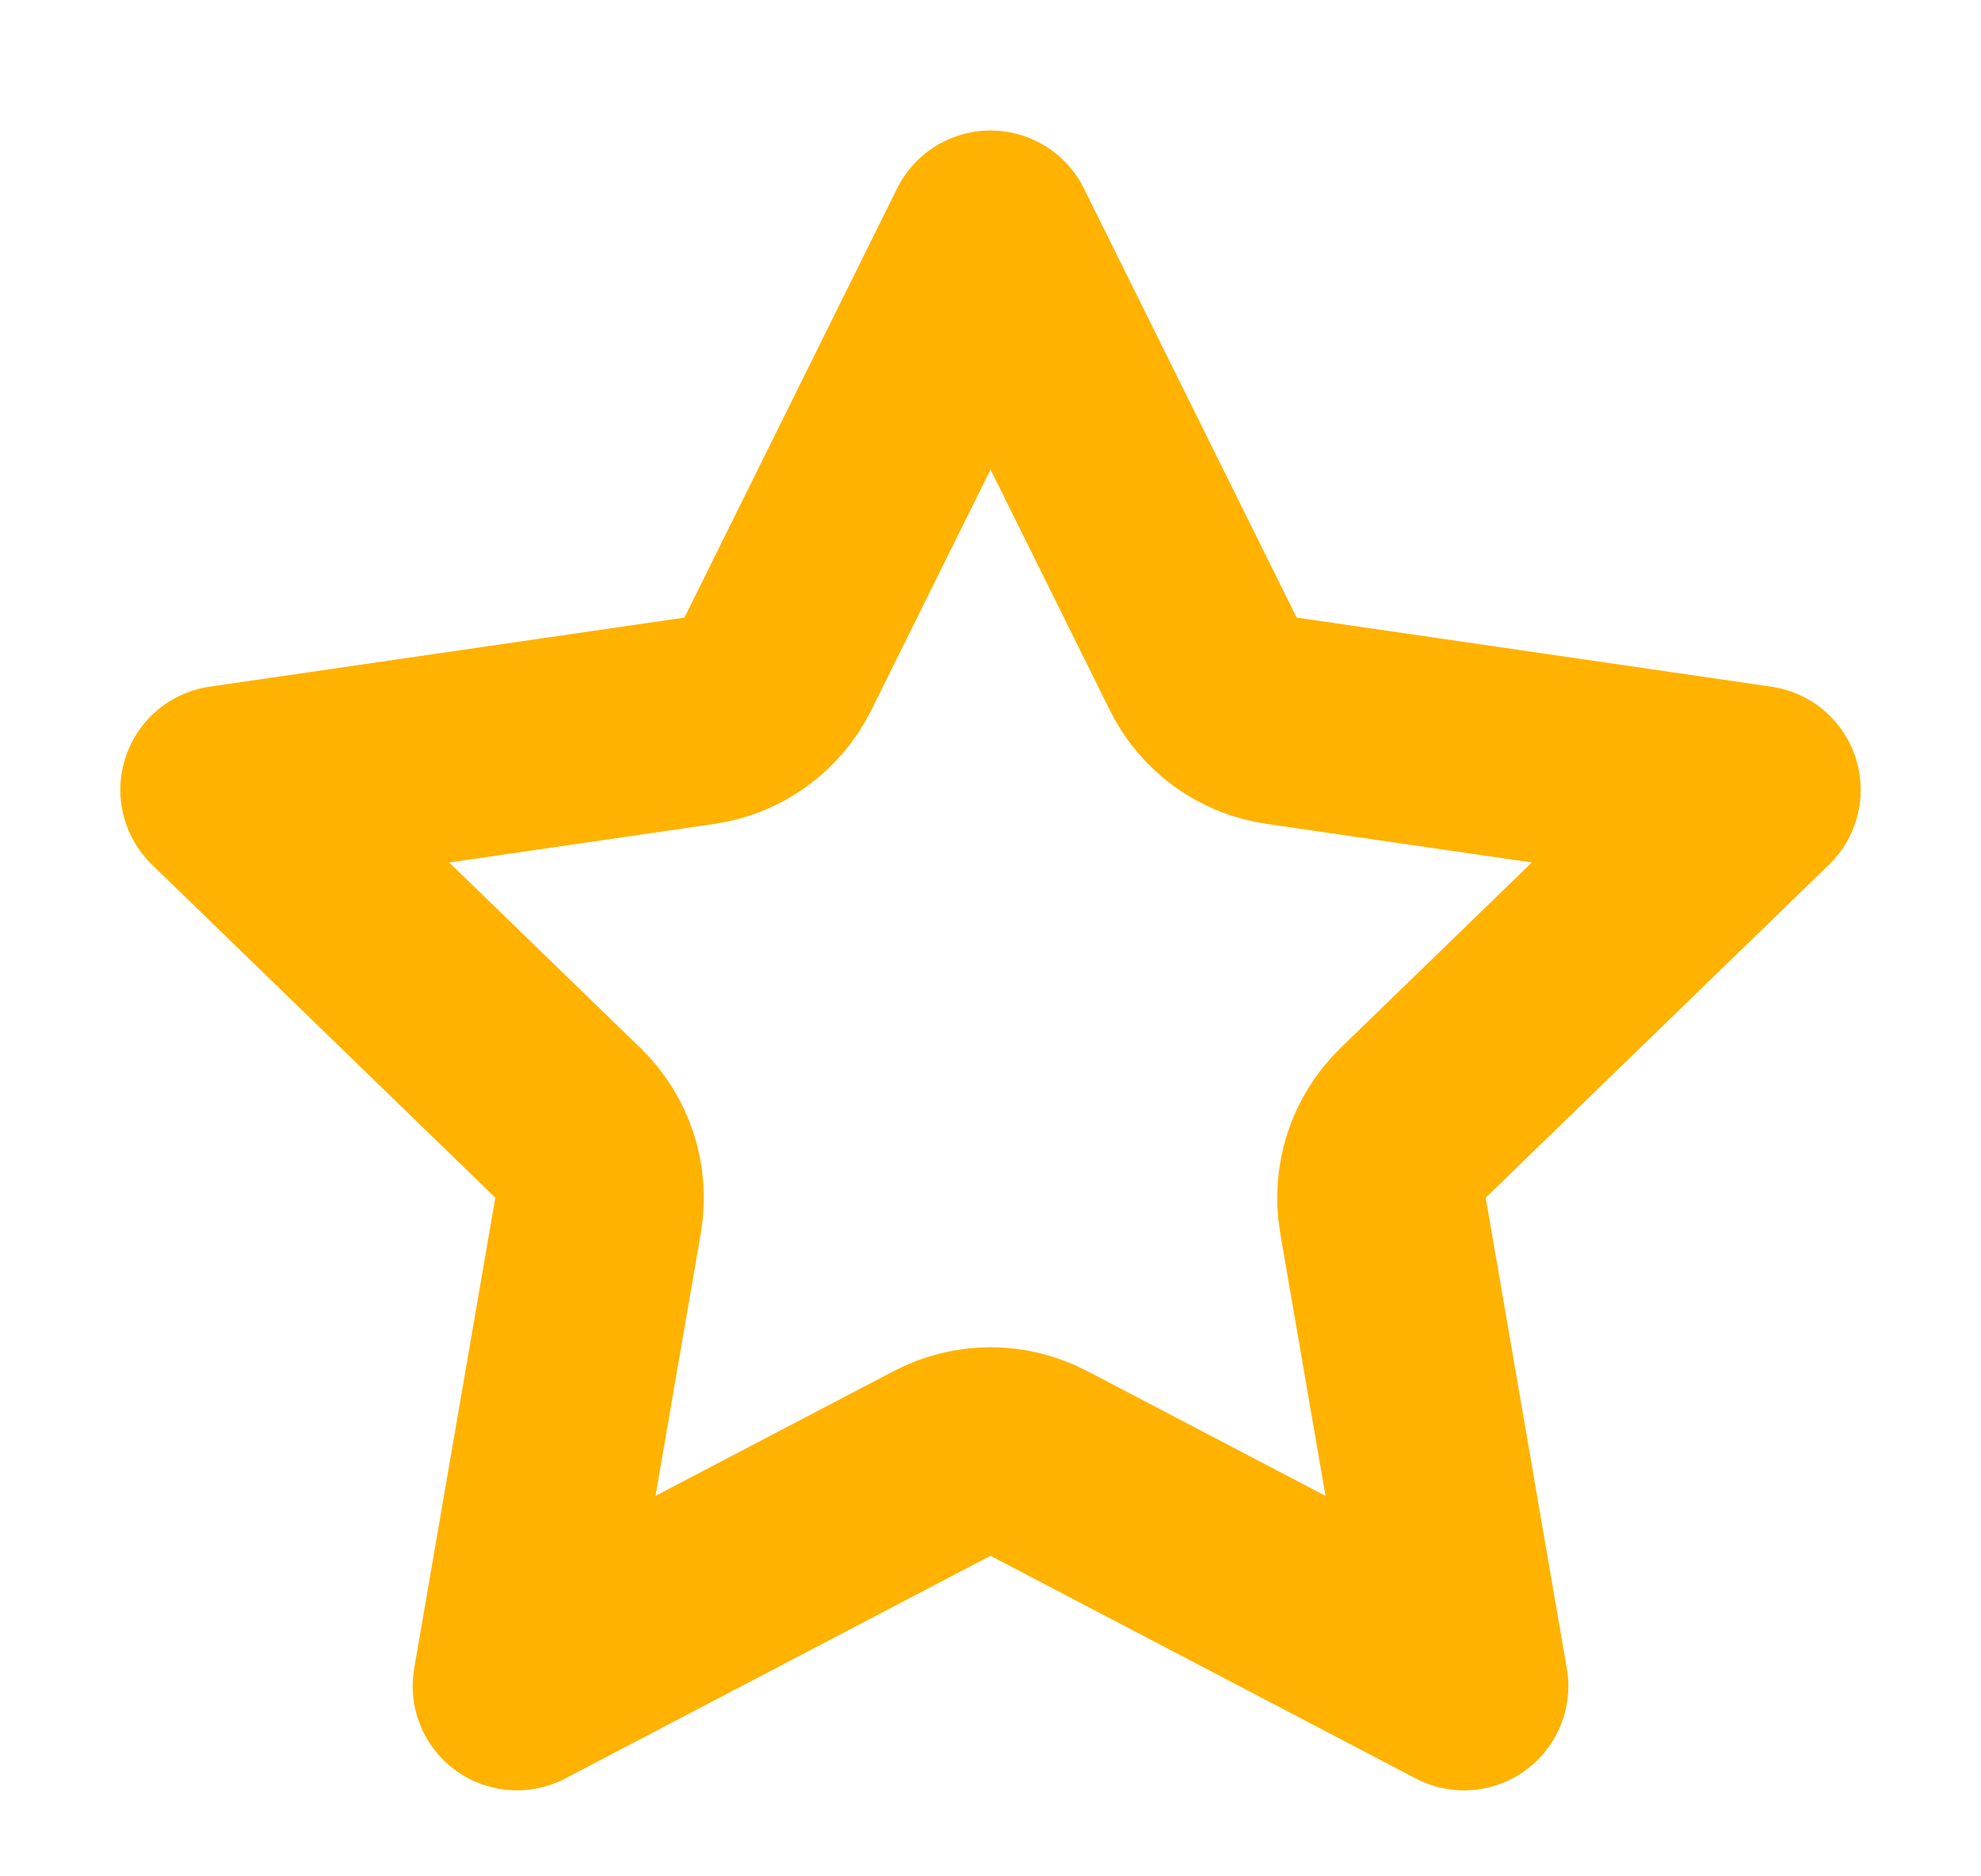 <svg width="19" height="18" viewBox="0 0 19 18" fill="none" xmlns="http://www.w3.org/2000/svg">
<path d="M9.5 2.252L11.54 6.368C11.685 6.663 11.966 6.867 12.291 6.914L16.846 7.577L13.554 10.771C13.317 11.001 13.209 11.333 13.264 11.659L14.042 16.175L9.964 14.039C9.673 13.886 9.327 13.886 9.036 14.039L4.958 16.175L5.736 11.659C5.792 11.333 5.683 11.001 5.446 10.771L2.154 7.577L6.709 6.914C7.034 6.867 7.315 6.663 7.461 6.368L9.5 2.252Z" stroke="#FFB200" stroke-width="2" stroke-linecap="round" stroke-linejoin="round"/>
</svg>

